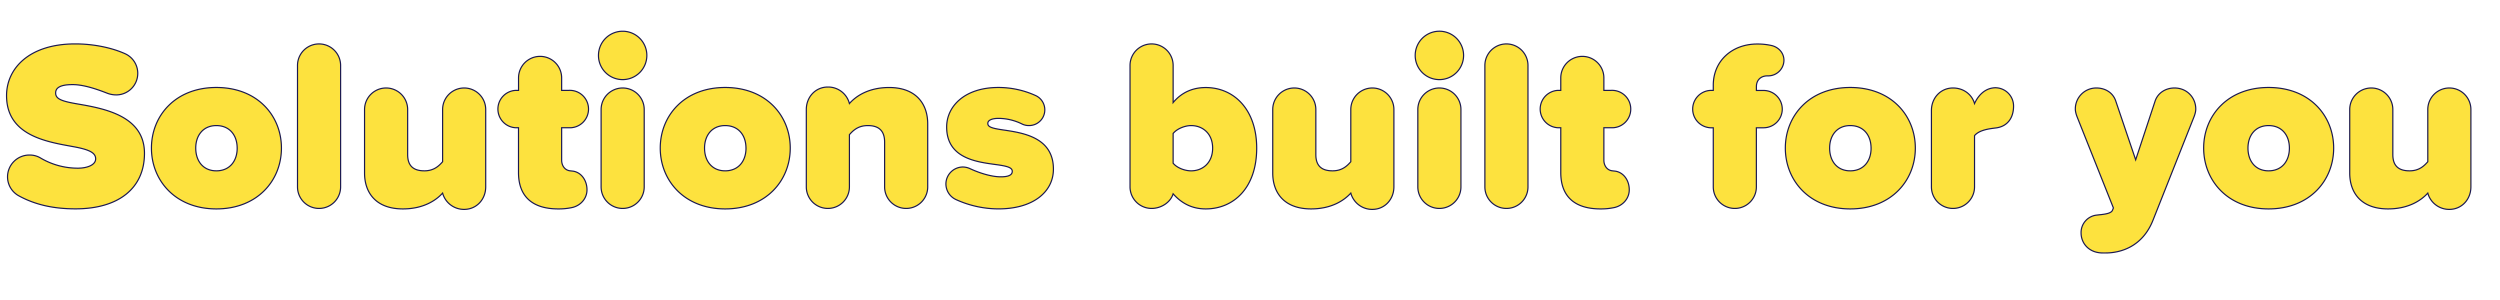 <svg xmlns="http://www.w3.org/2000/svg" viewBox="0 0 3341.1 400.32"><defs><style>.cls-2{fill:#fde23e;stroke:#1b1950;stroke-width:1.6px}</style><filter id="filter"><feOffset dx="-7" dy="8"/><feGaussianBlur result="blur"/><feFlood flood-color="#852798"/><feComposite operator="in" in2="blur"/><feComposite in="SourceGraphic"/></filter></defs><g id="Layer_2" data-name="Layer 2"><g filter="url(#filter)" id="Layer_1-2" data-name="Layer 1"><path class="cls-2" d="M17.08 228.32A29.23 29.23 0 0 1 46.2 199.2a28.05 28.05 0 0 1 14.72 3.8 97.6 97.6 0 0 0 50.24 13.76c12.16 0 23.68-4.16 23.68-12.48s-9-12.48-30.08-16.32c-35.2-6.4-89-14.72-89-68.17 0-36.16 30.08-69.12 91.84-69.12 22.72 0 47.36 4.48 66.56 13.12a28.8 28.8 0 0 1-11.84 55.05 33.83 33.83 0 0 1-12.8-2.56c-18.88-7.36-33.6-11.2-45.44-11.2-19.2 0-22.72 5.76-22.72 11.2 0 8.32 8.64 11.2 31.36 15 35.2 6.08 87.36 16.32 87.36 65.6 0 47-34.88 74.24-92.16 74.24-31 0-55-6.08-75.52-17.28a28.88 28.88 0 0 1-15.32-25.52zM209.4 189.92c0-43.2 32-81 86.72-81 55 0 87 37.76 87 81s-32 81.28-87 81.28c-54.72 0-86.72-38.08-86.72-81.28zm114.56 0c0-17-9.92-30.08-27.84-30.08-17.6 0-27.52 13.12-27.52 30.08 0 17.28 9.92 30.4 27.52 30.4 17.88 0 27.88-13.12 27.88-30.4zM404.6 241.76V79.51a28.8 28.8 0 0 1 57.6 0v162.25a28.8 28.8 0 0 1-57.6 0zM656.12 138.4v103.36c0 16.64-12.16 30.08-28.8 30.08a29.58 29.58 0 0 1-28.8-21.76c-9 9.92-25.92 21.12-53.12 21.12-35.84 0-51.2-21.44-51.2-48v-84.8a28.8 28.8 0 1 1 57.6 0v60.16c0 15.68 8.32 21.76 22.4 21.76 12.8 0 19.52-6.72 24.32-12.16V138.4a28.8 28.8 0 1 1 57.6 0zM791.48 245.6c0 11.84-8.65 21.12-19.53 23.68a83.63 83.63 0 0 1-18.88 1.92c-34.24 0-53.12-16.32-53.12-48.64v-59.84h-3.84a25 25 0 0 1 0-49.93H700V96.15a28.8 28.8 0 1 1 57.6 0v16.64h9.6a25 25 0 1 1 0 49.93h-9.6v43.2c0 7.68 4.48 13.76 11.52 14.4l2.88.32c11.79 1.28 19.48 12.48 19.48 24.96zM806.83 66.07a32.32 32.32 0 1 1 32.32 32.32 32.23 32.23 0 0 1-32.32-32.32zm3.52 175.69V138.4a28.8 28.8 0 1 1 57.6 0v103.36a28.8 28.8 0 0 1-57.6 0zM889.39 189.92c0-43.2 32-81 86.72-81 55 0 87 37.76 87 81s-32 81.28-87 81.28c-54.72 0-86.72-38.08-86.72-81.28zm114.56 0c0-17-9.92-30.08-27.84-30.08-17.6 0-27.52 13.12-27.52 30.08 0 17.28 9.92 30.4 27.52 30.4 17.89 0 27.89-13.12 27.89-30.4zM1246.83 157.6v84.16a28.8 28.8 0 1 1-57.6 0v-59.84c0-16-8.64-22.08-22.4-22.08-13.12 0-19.84 6.72-24.64 12.16v69.76a28.8 28.8 0 1 1-57.6 0V138.4c0-16.65 12.16-30.08 28.8-30.08a29.29 29.29 0 0 1 28.8 22.08c9-10.24 25.92-21.44 53.12-21.44 35.84.04 51.52 21.76 51.52 48.64zM1271.15 237.92a22.81 22.81 0 0 1 22.72-22.72 23.52 23.52 0 0 1 9.6 2.24c13.76 6.4 29.44 10.88 41 10.88 11.84 0 15.36-3.2 15.36-7.36 0-5.12-7-7-21.76-9-25.92-3.52-65.92-8.32-65.92-50.24 0-27.84 24.32-52.8 69.12-52.8a120.27 120.27 0 0 1 49.28 10.56 21 21 0 0 1-8.32 40.32 20.44 20.44 0 0 1-9-1.92 72.25 72.25 0 0 0-31.68-7.68c-8.32 0-14.4 2.24-14.4 6.72s4.48 6.4 19.84 8.64c25.92 3.84 67.84 9.28 67.84 52.48 0 30.72-27.52 53.12-73.28 53.12a137.09 137.09 0 0 1-57-12.48 23.13 23.13 0 0 1-13.4-20.76zM1686.5 189.92c0 53.12-30.72 81.28-68.16 81.28-15.68 0-30.4-5.44-43.52-20.16-3.52 11.52-16 19.52-28.8 19.52a28.88 28.88 0 0 1-28.8-28.8V79.51a28.8 28.8 0 1 1 57.6 0v49.61C1587 114.4 1602.66 109 1618.34 109c38.08 0 68.16 29.72 68.16 80.92zm-58.88 0c0-19.2-13.12-30.08-28.8-30.08-7.68 0-18.56 3.84-24 10.56v39.68c5.44 6.72 16.32 10.24 24 10.24 15.68 0 28.8-10.88 28.8-30.4zM1869.86 138.4v103.36c0 16.64-12.16 30.08-28.8 30.08a29.58 29.58 0 0 1-28.8-21.76c-9 9.92-25.92 21.12-53.12 21.12-35.84 0-51.2-21.44-51.2-48v-84.8a28.8 28.8 0 1 1 57.6 0v60.16c0 15.68 8.32 21.76 22.4 21.76 12.8 0 19.52-6.72 24.32-12.16V138.4a28.8 28.8 0 1 1 57.6 0zM1898.33 66.07a32.33 32.33 0 1 1 32.32 32.32 32.23 32.23 0 0 1-32.32-32.32zm3.52 175.69V138.4a28.8 28.8 0 1 1 57.6 0v103.36a28.8 28.8 0 1 1-57.6 0zM1991.45 241.76V79.51a28.8 28.8 0 0 1 57.6 0v162.25a28.8 28.8 0 0 1-57.6 0zM2184.41 245.6c0 11.84-8.64 21.12-19.52 23.68a83.63 83.63 0 0 1-18.89 1.92c-34.24 0-53.12-16.32-53.12-48.64v-59.84h-3.84a25 25 0 0 1 0-49.93h3.84V96.15a28.8 28.8 0 1 1 57.6 0v16.64h9.6a25 25 0 1 1 0 49.93h-9.6v43.2c0 7.68 4.48 13.76 11.52 14.4l2.88.32c11.85 1.28 19.53 12.48 19.53 24.96zM2388.89 137.76a25 25 0 0 1-25 25h-9.6v79a28.8 28.8 0 1 1-57.6 0v-79h-3.84a25 25 0 0 1 0-49.93h3.84v-7c0-32 24.64-55 58.88-55a84.75 84.75 0 0 1 18.56 1.92c9.28 1.92 17 9.6 17 19.84a21.1 21.1 0 0 1-21.44 20.8h-.64c-8.64 0-14.72 5.44-14.72 14.4v5.12h9.6a25 25 0 0 1 24.96 24.85zM2393 189.92c0-43.2 32-81 86.72-81 55 0 87 37.76 87 81s-32 81.28-87 81.28c-54.72 0-86.72-38.08-86.72-81.28zm114.56 0c0-17-9.92-30.08-27.84-30.08-17.6 0-27.52 13.12-27.52 30.08 0 17.28 9.92 30.4 27.52 30.4 17.96 0 27.88-13.12 27.88-30.4zM2698 133.92c0 14.72-7.36 27.2-24 29.12-8 1-21.76 2.56-28.16 10.24v68.48a28.8 28.8 0 0 1-57.6 0V139.68c0-16.64 12.16-30.09 28.8-30.09 13.76 0 25.28 8.33 28.8 20.81 2.88-6.4 7.68-13.44 15-17.61a27.08 27.08 0 0 1 12.48-3.51 24.45 24.45 0 0 1 24.68 24.64zM2808.72 279.52l2.56-.32c10.56-1 17-2.24 18.88-6.08l1.28-3.2-48.32-121.28c-1.28-3.2-2.56-7.36-2.56-10.88a28 28 0 0 1 28.16-28.17c11.2 0 22.08 5.77 25.92 17.61l26.56 78.4 25.92-78.4c3.84-11.53 14.72-17.61 25.92-17.61 16.64 0 28.48 12.81 28.48 28.17 0 3.52-1.28 7.68-2.56 10.88l-54.72 137.92c-13.76 34.56-42.24 43.52-63.36 43.52h-3.52c-18.56 0-29.12-12.8-29.12-26.88a23.42 23.42 0 0 1 20.48-23.68zM2952.07 189.92c0-43.2 32-81 86.73-81 55 0 87 37.76 87 81s-32 81.28-87 81.28c-54.73 0-86.73-38.08-86.73-81.28zm114.57 0c0-17-9.92-30.08-27.84-30.08-17.6 0-27.52 13.12-27.52 30.08 0 17.28 9.92 30.4 27.52 30.4 17.92 0 27.84-13.12 27.84-30.4zM3309.2 138.4v103.36c0 16.64-12.16 30.08-28.8 30.08a29.58 29.58 0 0 1-28.8-21.76c-9 9.92-25.92 21.12-53.13 21.12-35.84 0-51.2-21.44-51.2-48v-84.8a28.8 28.8 0 1 1 57.6 0v60.16c0 15.68 8.32 21.76 22.4 21.76 12.81 0 19.53-6.72 24.33-12.16V138.4a28.8 28.8 0 1 1 57.6 0z"/></g></g></svg>